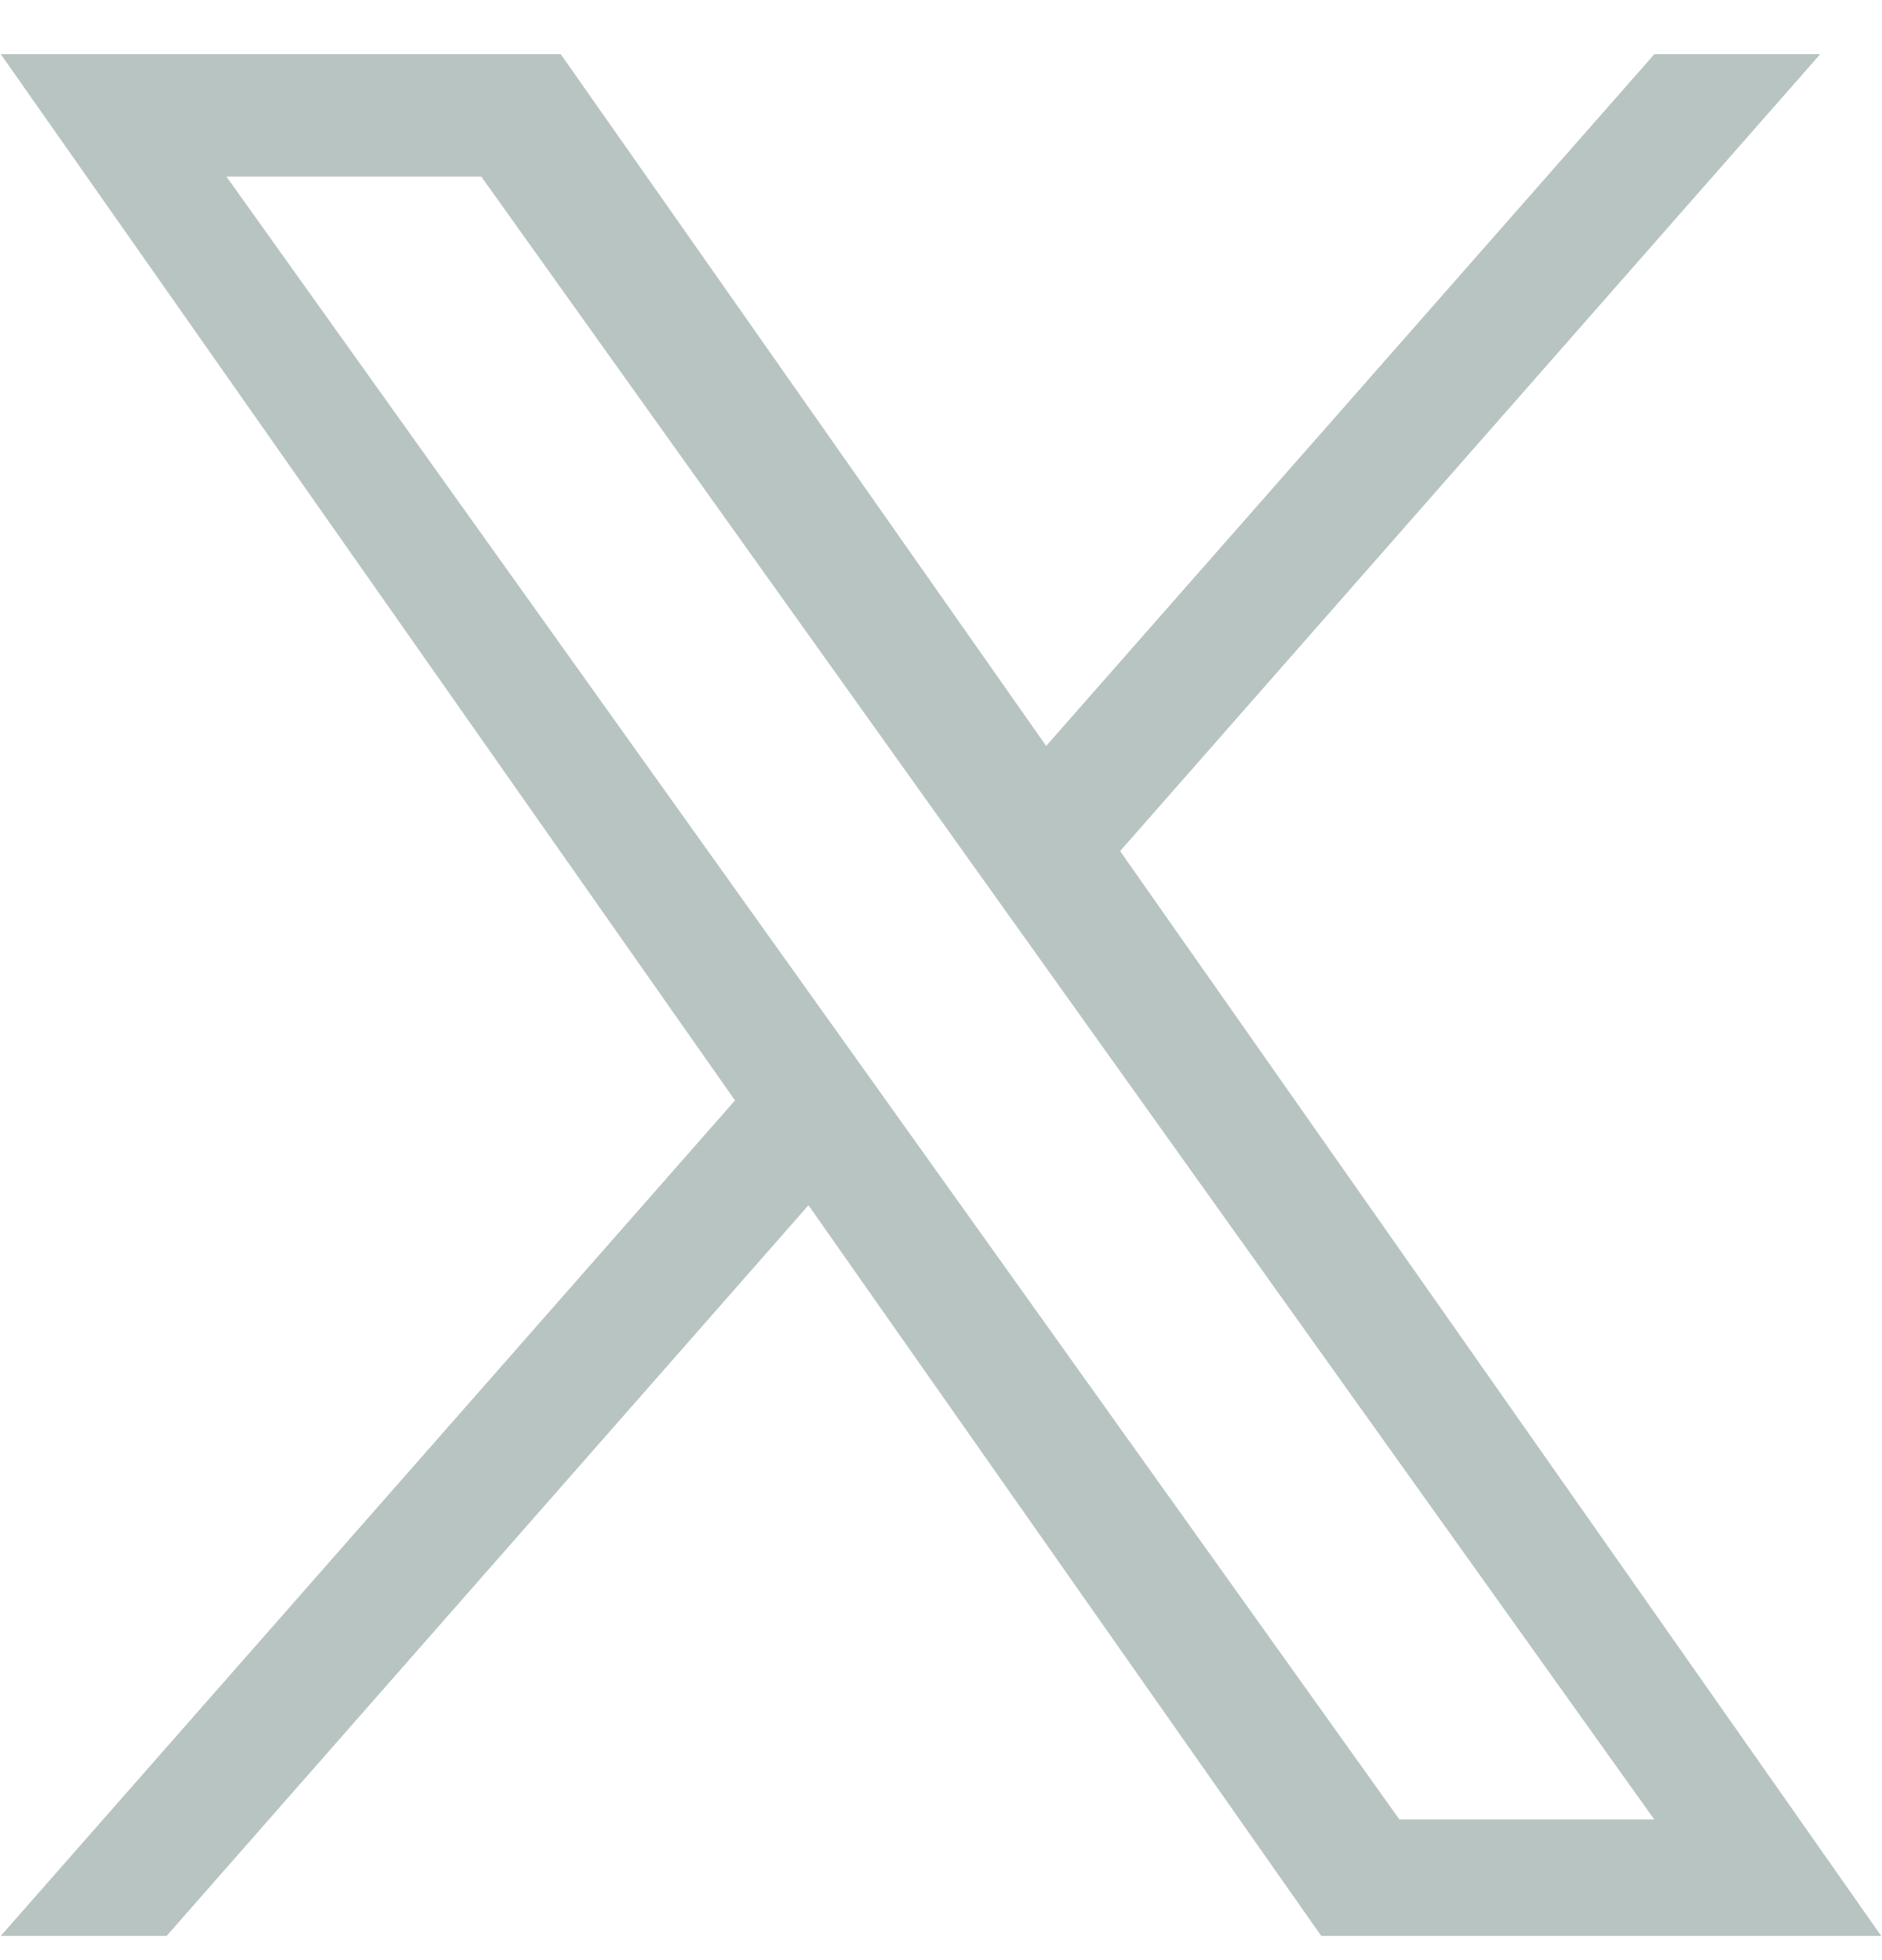 <svg width="24" height="25" viewBox="0 0 24 25" fill="none" xmlns="http://www.w3.org/2000/svg">
<path d="M14.284 10.855L23.212 0.691H21.097L13.341 9.514L7.151 0.691H0.01L9.373 14.035L0.01 24.691H2.125L10.31 15.372L16.849 24.691H23.99M2.888 2.253H6.138L21.096 23.206H17.846" fill="#B8C4C1"/>
</svg>
